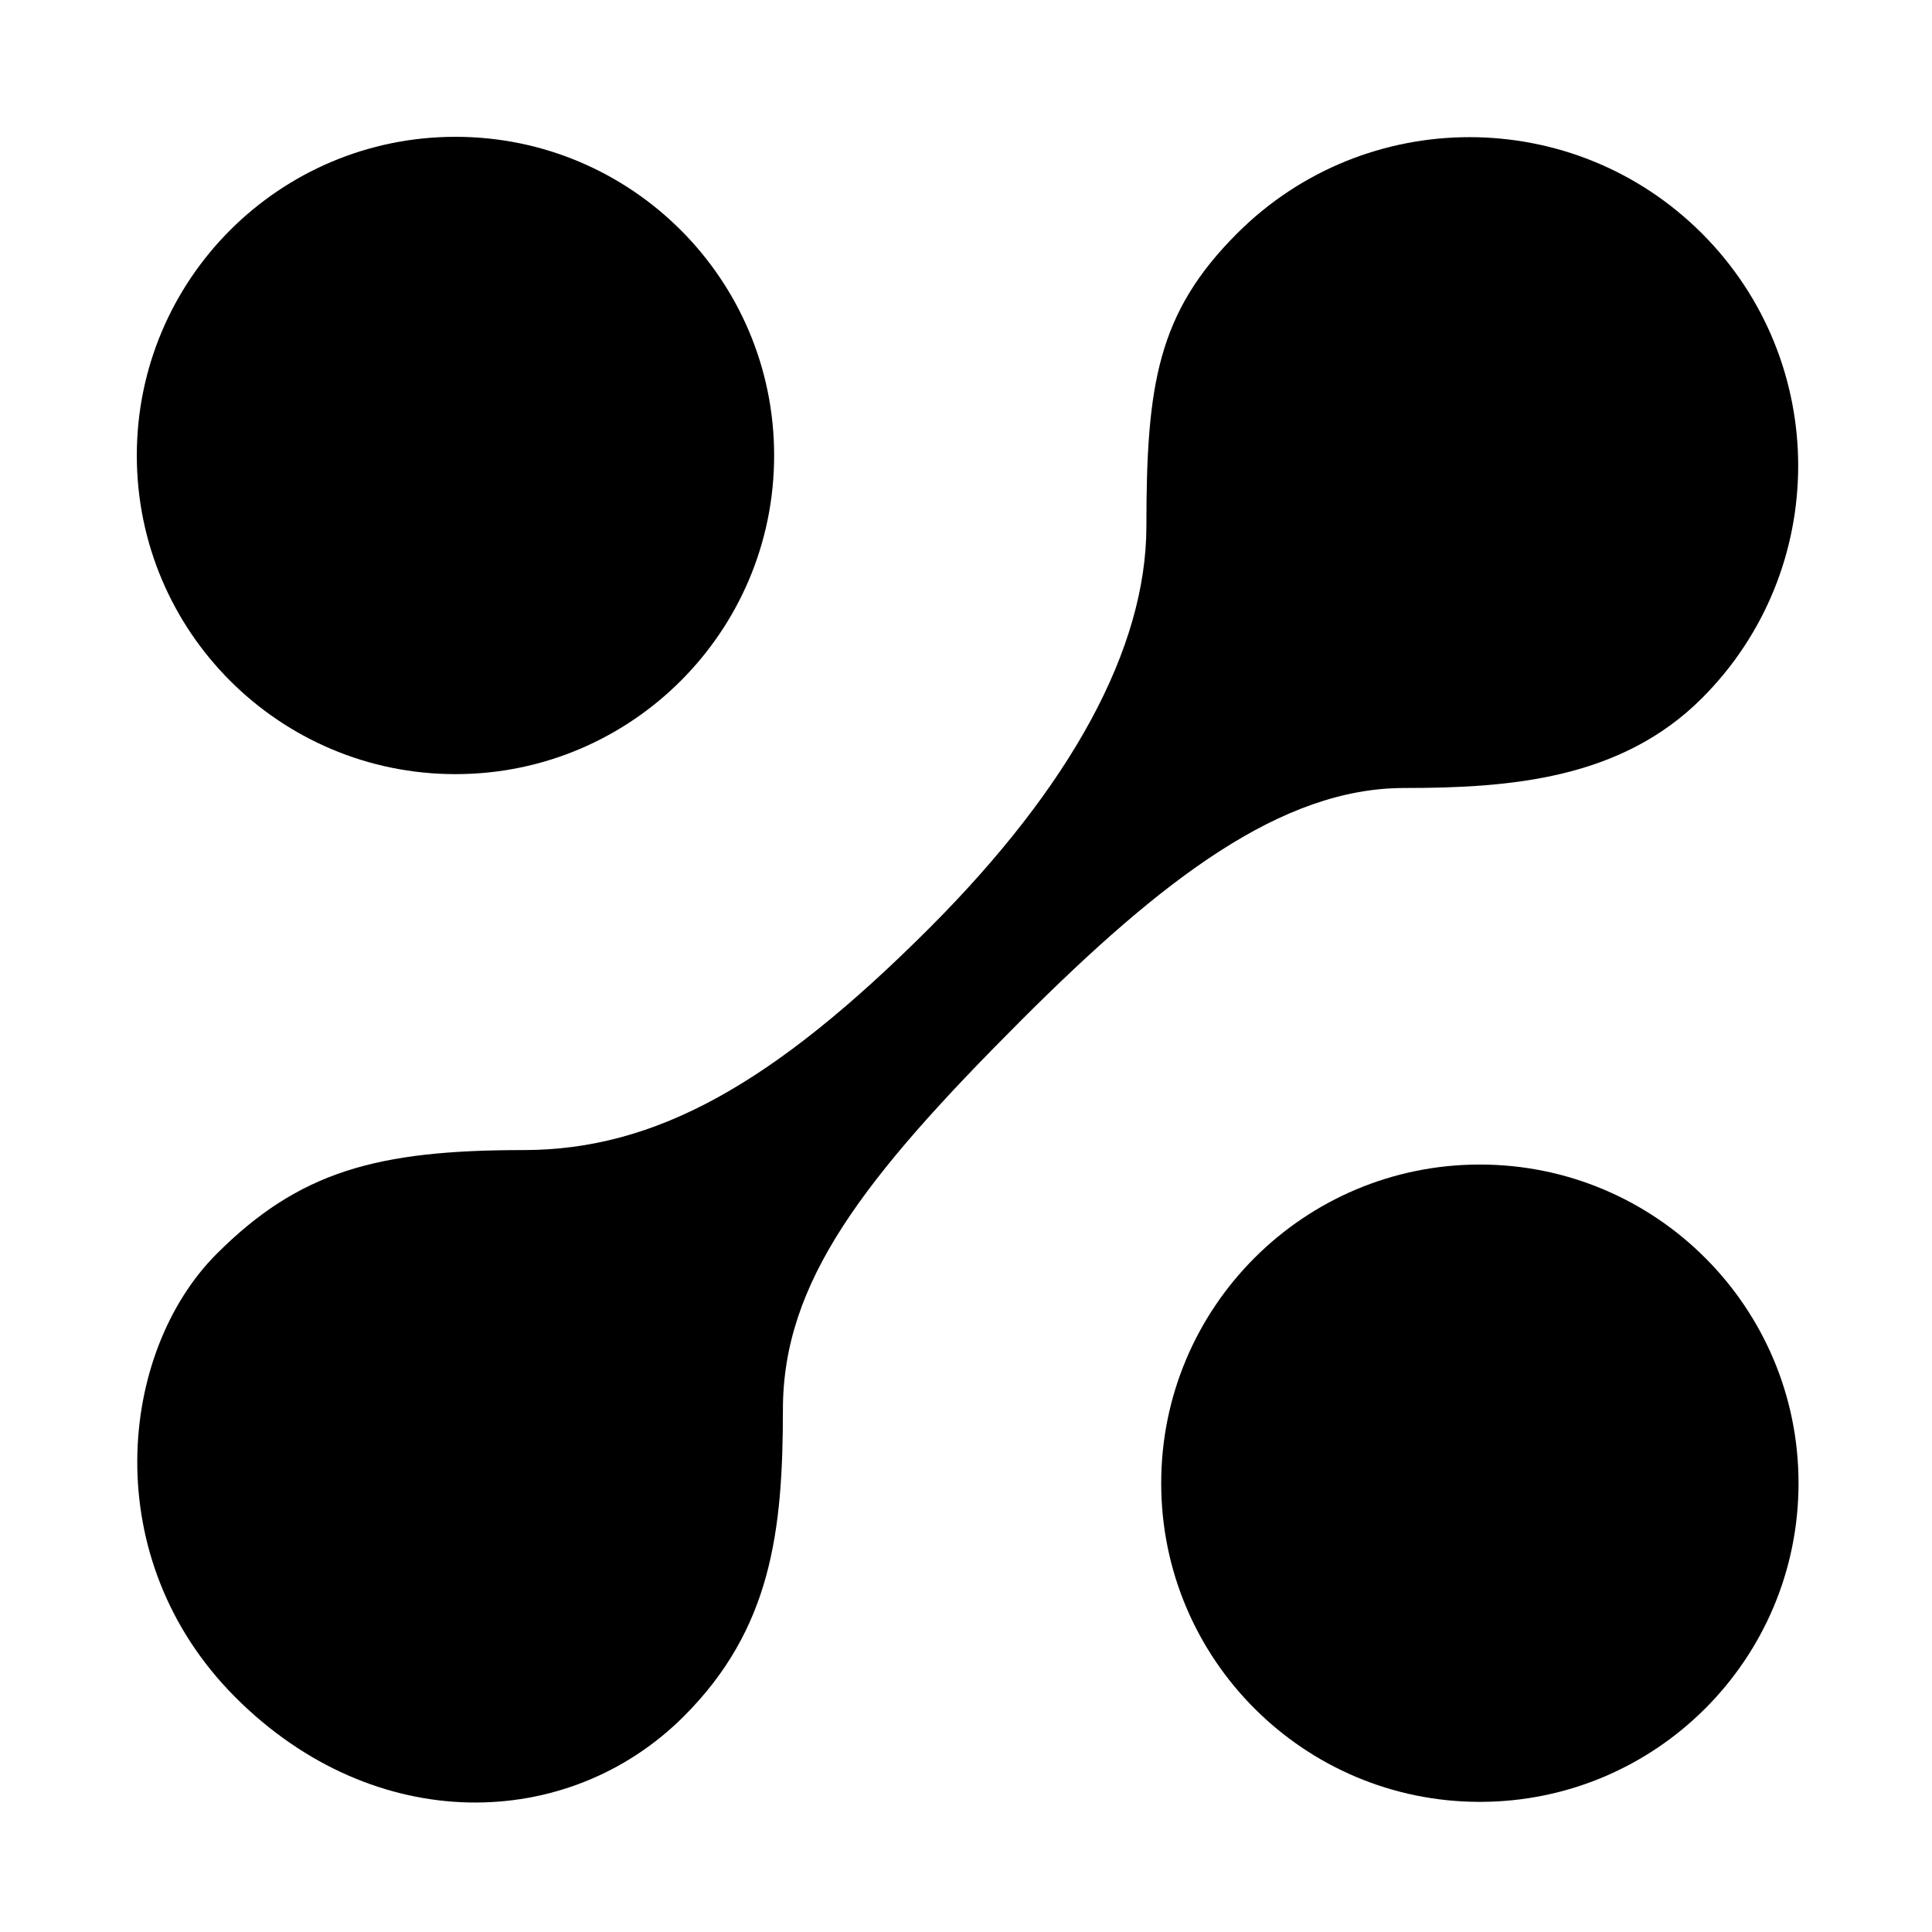 <?xml version="1.0" encoding="UTF-8"?>
<svg id="logo" viewBox="0 0 1500 1500" xmlns="http://www.w3.org/2000/svg" xmlns:xlink="http://www.w3.org/1999/xlink" version="1.1">
  <path id="path" d="M1396.373 1151.554 C1396.373 1014.914 1285.603 904.145 1148.964 904.145 1012.324 904.145 901.554 1014.914 901.554 1151.554 901.554 1288.194 1012.324 1398.964 1148.964 1398.964 1285.603 1398.964 1396.373 1288.194 1396.373 1151.554 Z"/>
  <path id="path-1" d="M601.036 353.627 C601.036 216.987 490.267 106.218 353.627 106.218 216.987 106.218 106.218 216.987 106.218 353.627 106.218 490.267 216.987 601.036 353.627 601.036 490.267 601.036 601.036 490.267 601.036 353.627 Z"/>
  <path id="path-2" d="M1321.37 181.23 C1221.715 81.575 1060.142 81.575 960.489 181.23 898.702 243.016 890.052 298.565 890.052 408.477 890.052 503.736 831.344 610.785 721.43 720.699 600.526 841.604 508.933 892.914 406.347 892.914 292.769 892.914 232.318 909.399 168.202 973.516 92.394 1049.321 74.79 1209.813 182.87 1317.896 290.95 1425.977 441.15 1422.324 530.912 1332.562 598.73 1264.743 607.855 1189.228 607.855 1094.415 607.855 995.492 670.137 914.878 792.875 792.142 902.787 682.228 995.005 611.8 1090.261 611.8 1172.86 611.8 1258.583 604.891 1321.365 542.106 1421.021 442.453 1421.023 280.883 1321.37 181.23 Z"/>
</svg>
